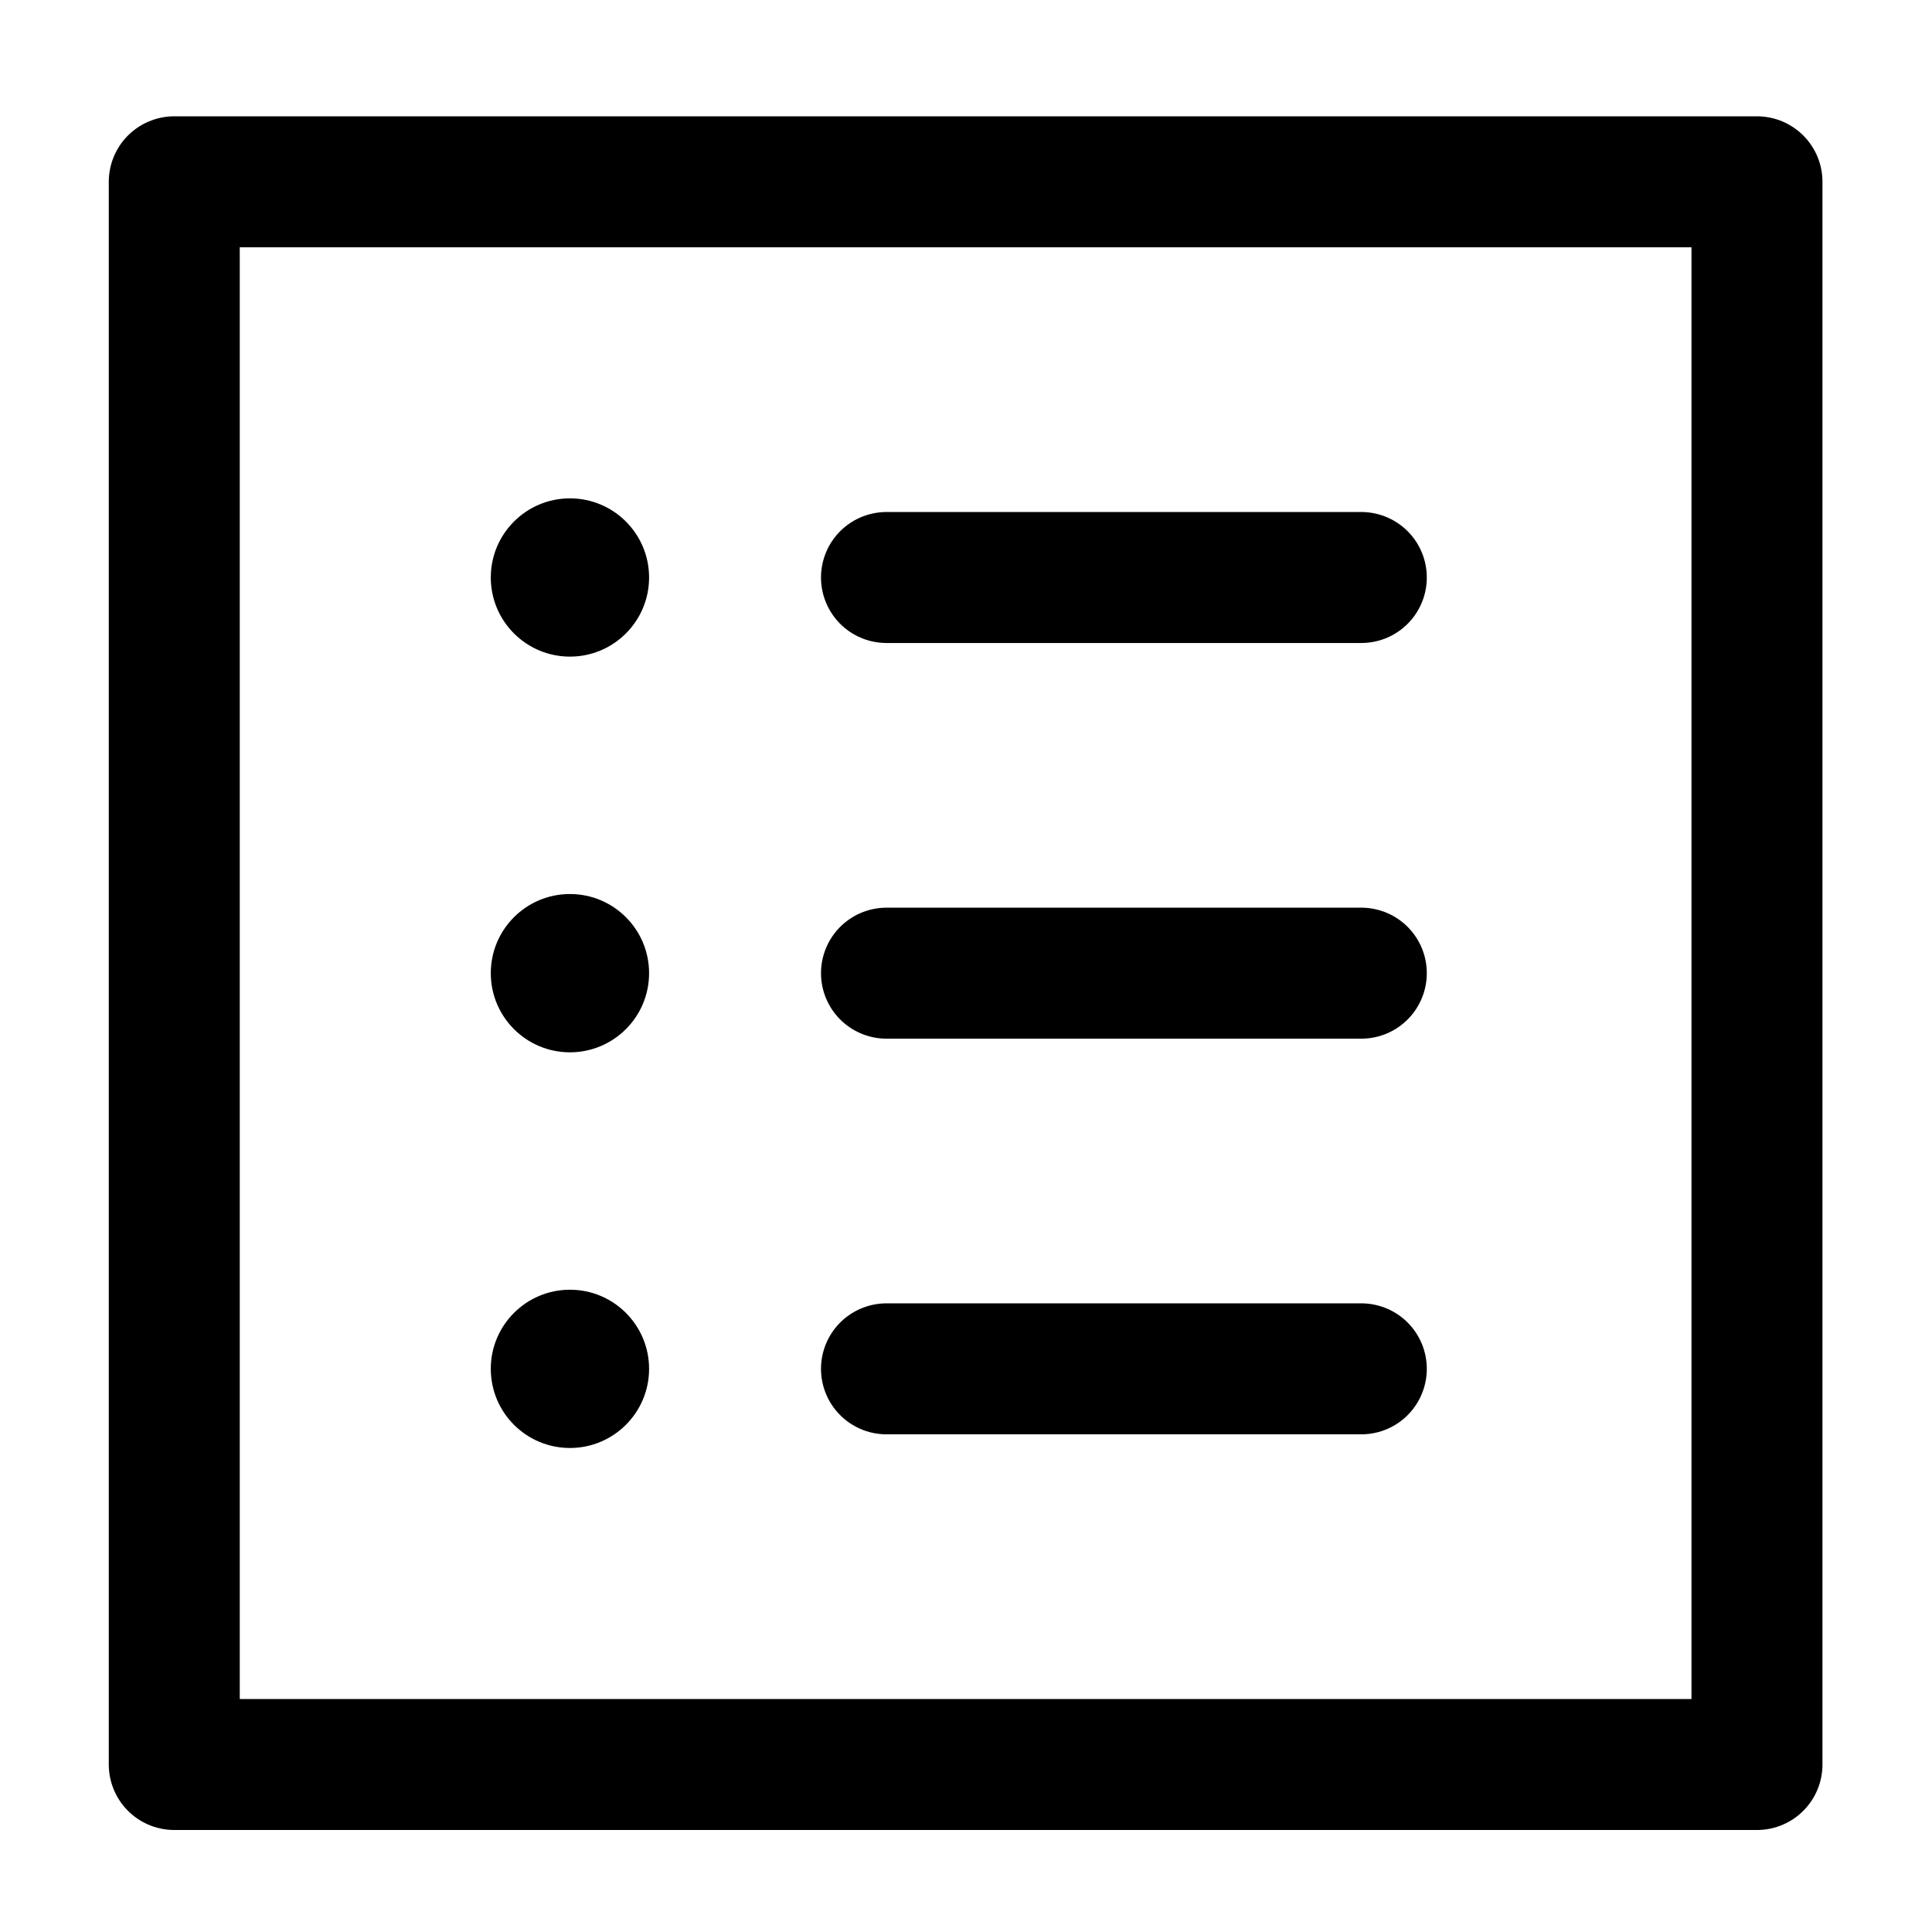 <svg width="59" height="59" viewBox="0 0 59 59" fill="none" xmlns="http://www.w3.org/2000/svg">
<g id="guides">
<rect id="Rectangle" x="5.322" y="5.552" width="48.333" height="48.333" stroke="black" stroke-width="4" stroke-linejoin="round"/>
<path id="Path 2" d="M27.072 17.636H41.572" stroke="black" stroke-width="4" stroke-linecap="round"/>
<path id="Path 2_2" d="M27.072 29.719H41.572" stroke="black" stroke-width="4" stroke-linecap="round"/>
<path id="Path 2_3" d="M27.072 41.802H41.572" stroke="black" stroke-width="4" stroke-linecap="round"/>
<path id="Oval" fill-rule="evenodd" clip-rule="evenodd" d="M17.405 20.052C18.74 20.052 19.822 18.97 19.822 17.636C19.822 16.301 18.74 15.219 17.405 15.219C16.07 15.219 14.988 16.301 14.988 17.636C14.988 18.97 16.07 20.052 17.405 20.052Z" fill="black"/>
<path id="Oval_2" fill-rule="evenodd" clip-rule="evenodd" d="M17.405 32.136C18.74 32.136 19.822 31.054 19.822 29.719C19.822 28.384 18.74 27.302 17.405 27.302C16.07 27.302 14.988 28.384 14.988 29.719C14.988 31.054 16.07 32.136 17.405 32.136Z" fill="black"/>
<path id="Oval_3" fill-rule="evenodd" clip-rule="evenodd" d="M17.405 44.219C18.74 44.219 19.822 43.137 19.822 41.802C19.822 40.468 18.74 39.386 17.405 39.386C16.07 39.386 14.988 40.468 14.988 41.802C14.988 43.137 16.07 44.219 17.405 44.219Z" fill="black"/>
</g>
</svg>
